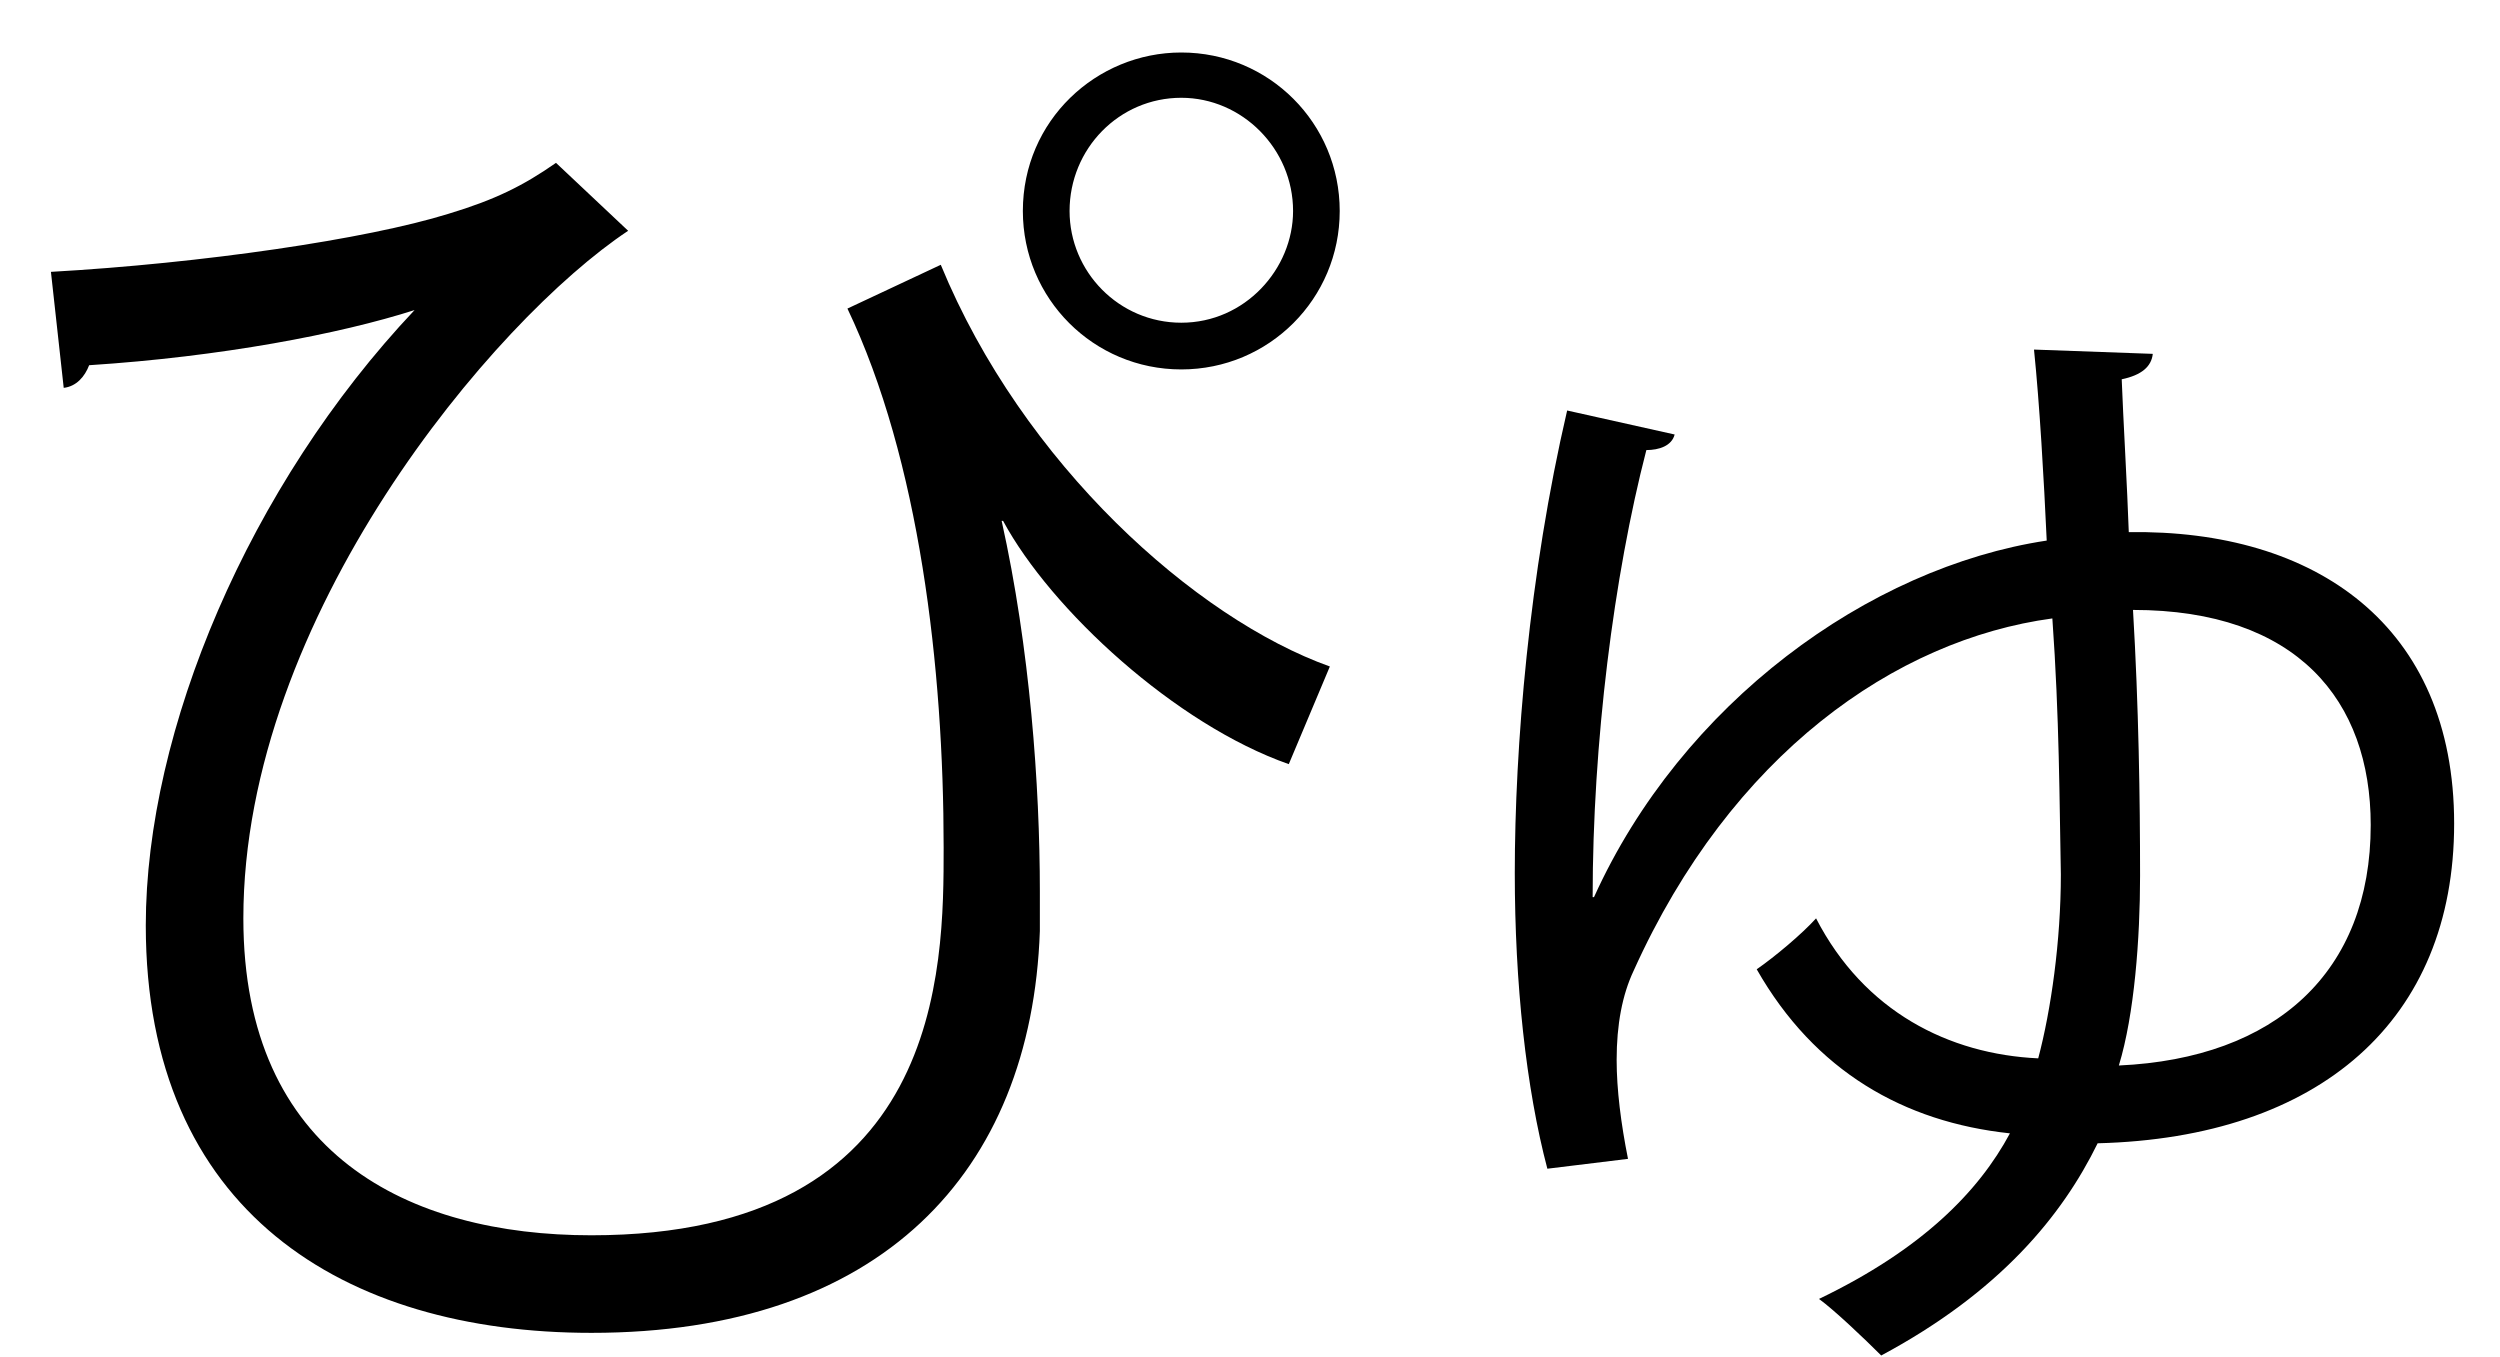 <?xml version="1.0" encoding="UTF-8" standalone="no"?>
<!DOCTYPE svg PUBLIC "-//W3C//DTD SVG 1.1//EN" "http://www.w3.org/Graphics/SVG/1.1/DTD/svg11.dtd">
<svg width="100%" height="100%" viewBox="0 0 35 19" version="1.1" xmlns="http://www.w3.org/2000/svg" xmlns:xlink="http://www.w3.org/1999/xlink" xml:space="preserve" xmlns:serif="http://www.serif.com/" style="fill-rule:evenodd;clip-rule:evenodd;stroke-linejoin:round;stroke-miterlimit:2;">
    <g transform="matrix(1,0,0,1,-14,-609)">
        <g id="pyu">
            <g transform="matrix(1,0,0,1,32.103,625.441)">
                <path d="M0,-13.487C0,-14.358 -0.713,-15.072 -1.565,-15.072C-2.436,-15.072 -3.129,-14.358 -3.129,-13.487C-3.129,-12.635 -2.436,-11.923 -1.565,-11.923C-0.673,-11.923 0,-12.675 0,-13.487M-1.565,-15.706C-0.337,-15.706 0.653,-14.716 0.653,-13.487C0.653,-12.259 -0.337,-11.269 -1.565,-11.269C-2.792,-11.269 -3.783,-12.259 -3.783,-13.487C-3.783,-14.755 -2.753,-15.706 -1.565,-15.706M-17.39,-12.635C-15.271,-12.755 -12.973,-13.091 -11.824,-13.448C-11.17,-13.645 -10.774,-13.843 -10.319,-14.161L-9.309,-13.21C-11.19,-11.962 -14.696,-7.802 -14.696,-3.584C-14.696,-0.276 -12.379,0.853 -9.824,0.853C-4.892,0.853 -4.892,-2.891 -4.892,-4.575C-4.892,-7.09 -5.229,-10.002 -6.239,-12.121L-4.932,-12.734C-3.783,-9.942 -1.367,-7.783 0.515,-7.11L-0.06,-5.743C-1.644,-6.298 -3.387,-7.902 -4.06,-9.149L-4.08,-9.149C-3.684,-7.367 -3.545,-5.446 -3.545,-3.961L-3.545,-3.406C-3.664,-0.019 -5.783,2.219 -9.824,2.219C-13.29,2.219 -16.062,0.516 -16.062,-3.485C-16.062,-6.218 -14.617,-9.645 -12.299,-12.1C-13.349,-11.764 -15.013,-11.447 -16.855,-11.328C-16.915,-11.17 -17.033,-11.031 -17.211,-11.011L-17.39,-12.635Z" style="fill-rule:nonzero;"/>
            </g>
            <g transform="matrix(1,0,0,1,43.862,624.332)">
                <path d="M0,-6.793C0.08,-5.446 0.099,-4.139 0.099,-3.069C0.099,-2.198 0.02,-1.128 -0.198,-0.415C2,-0.515 3.328,-1.723 3.328,-3.782C3.328,-5.525 2.298,-6.793 0,-6.793M-7.546,-2.772C-6.318,-5.485 -3.704,-7.387 -1.208,-7.764C-1.248,-8.635 -1.307,-9.665 -1.386,-10.438L0.277,-10.378C0.258,-10.199 0.119,-10.08 -0.158,-10.022C-0.139,-9.506 -0.079,-8.477 -0.059,-7.882C2.555,-7.922 4.496,-6.575 4.496,-3.802C4.496,-1.049 2.615,0.595 -0.495,0.674C-0.99,1.685 -1.861,2.754 -3.525,3.645C-3.763,3.407 -4.179,3.011 -4.396,2.853C-2.951,2.159 -2.159,1.348 -1.723,0.535C-3.208,0.377 -4.456,-0.336 -5.268,-1.762C-5.011,-1.94 -4.634,-2.257 -4.437,-2.475C-3.763,-1.168 -2.575,-0.573 -1.327,-0.515C-1.148,-1.188 -1.01,-2.158 -1.01,-3.089C-1.03,-4.1 -1.03,-5.287 -1.129,-6.674C-3.327,-6.377 -5.625,-4.772 -6.991,-1.742C-7.15,-1.405 -7.229,-0.989 -7.229,-0.494C-7.229,-0.078 -7.169,0.396 -7.07,0.892L-8.199,1.03C-8.497,-0.099 -8.655,-1.564 -8.655,-3.108C-8.655,-4.872 -8.457,-7.288 -7.922,-9.585L-6.417,-9.249C-6.457,-9.09 -6.635,-9.031 -6.813,-9.031C-7.269,-7.269 -7.565,-4.931 -7.565,-2.772L-7.546,-2.772Z" style="fill-rule:nonzero;"/>
            </g>
        </g>
    </g>
</svg>
